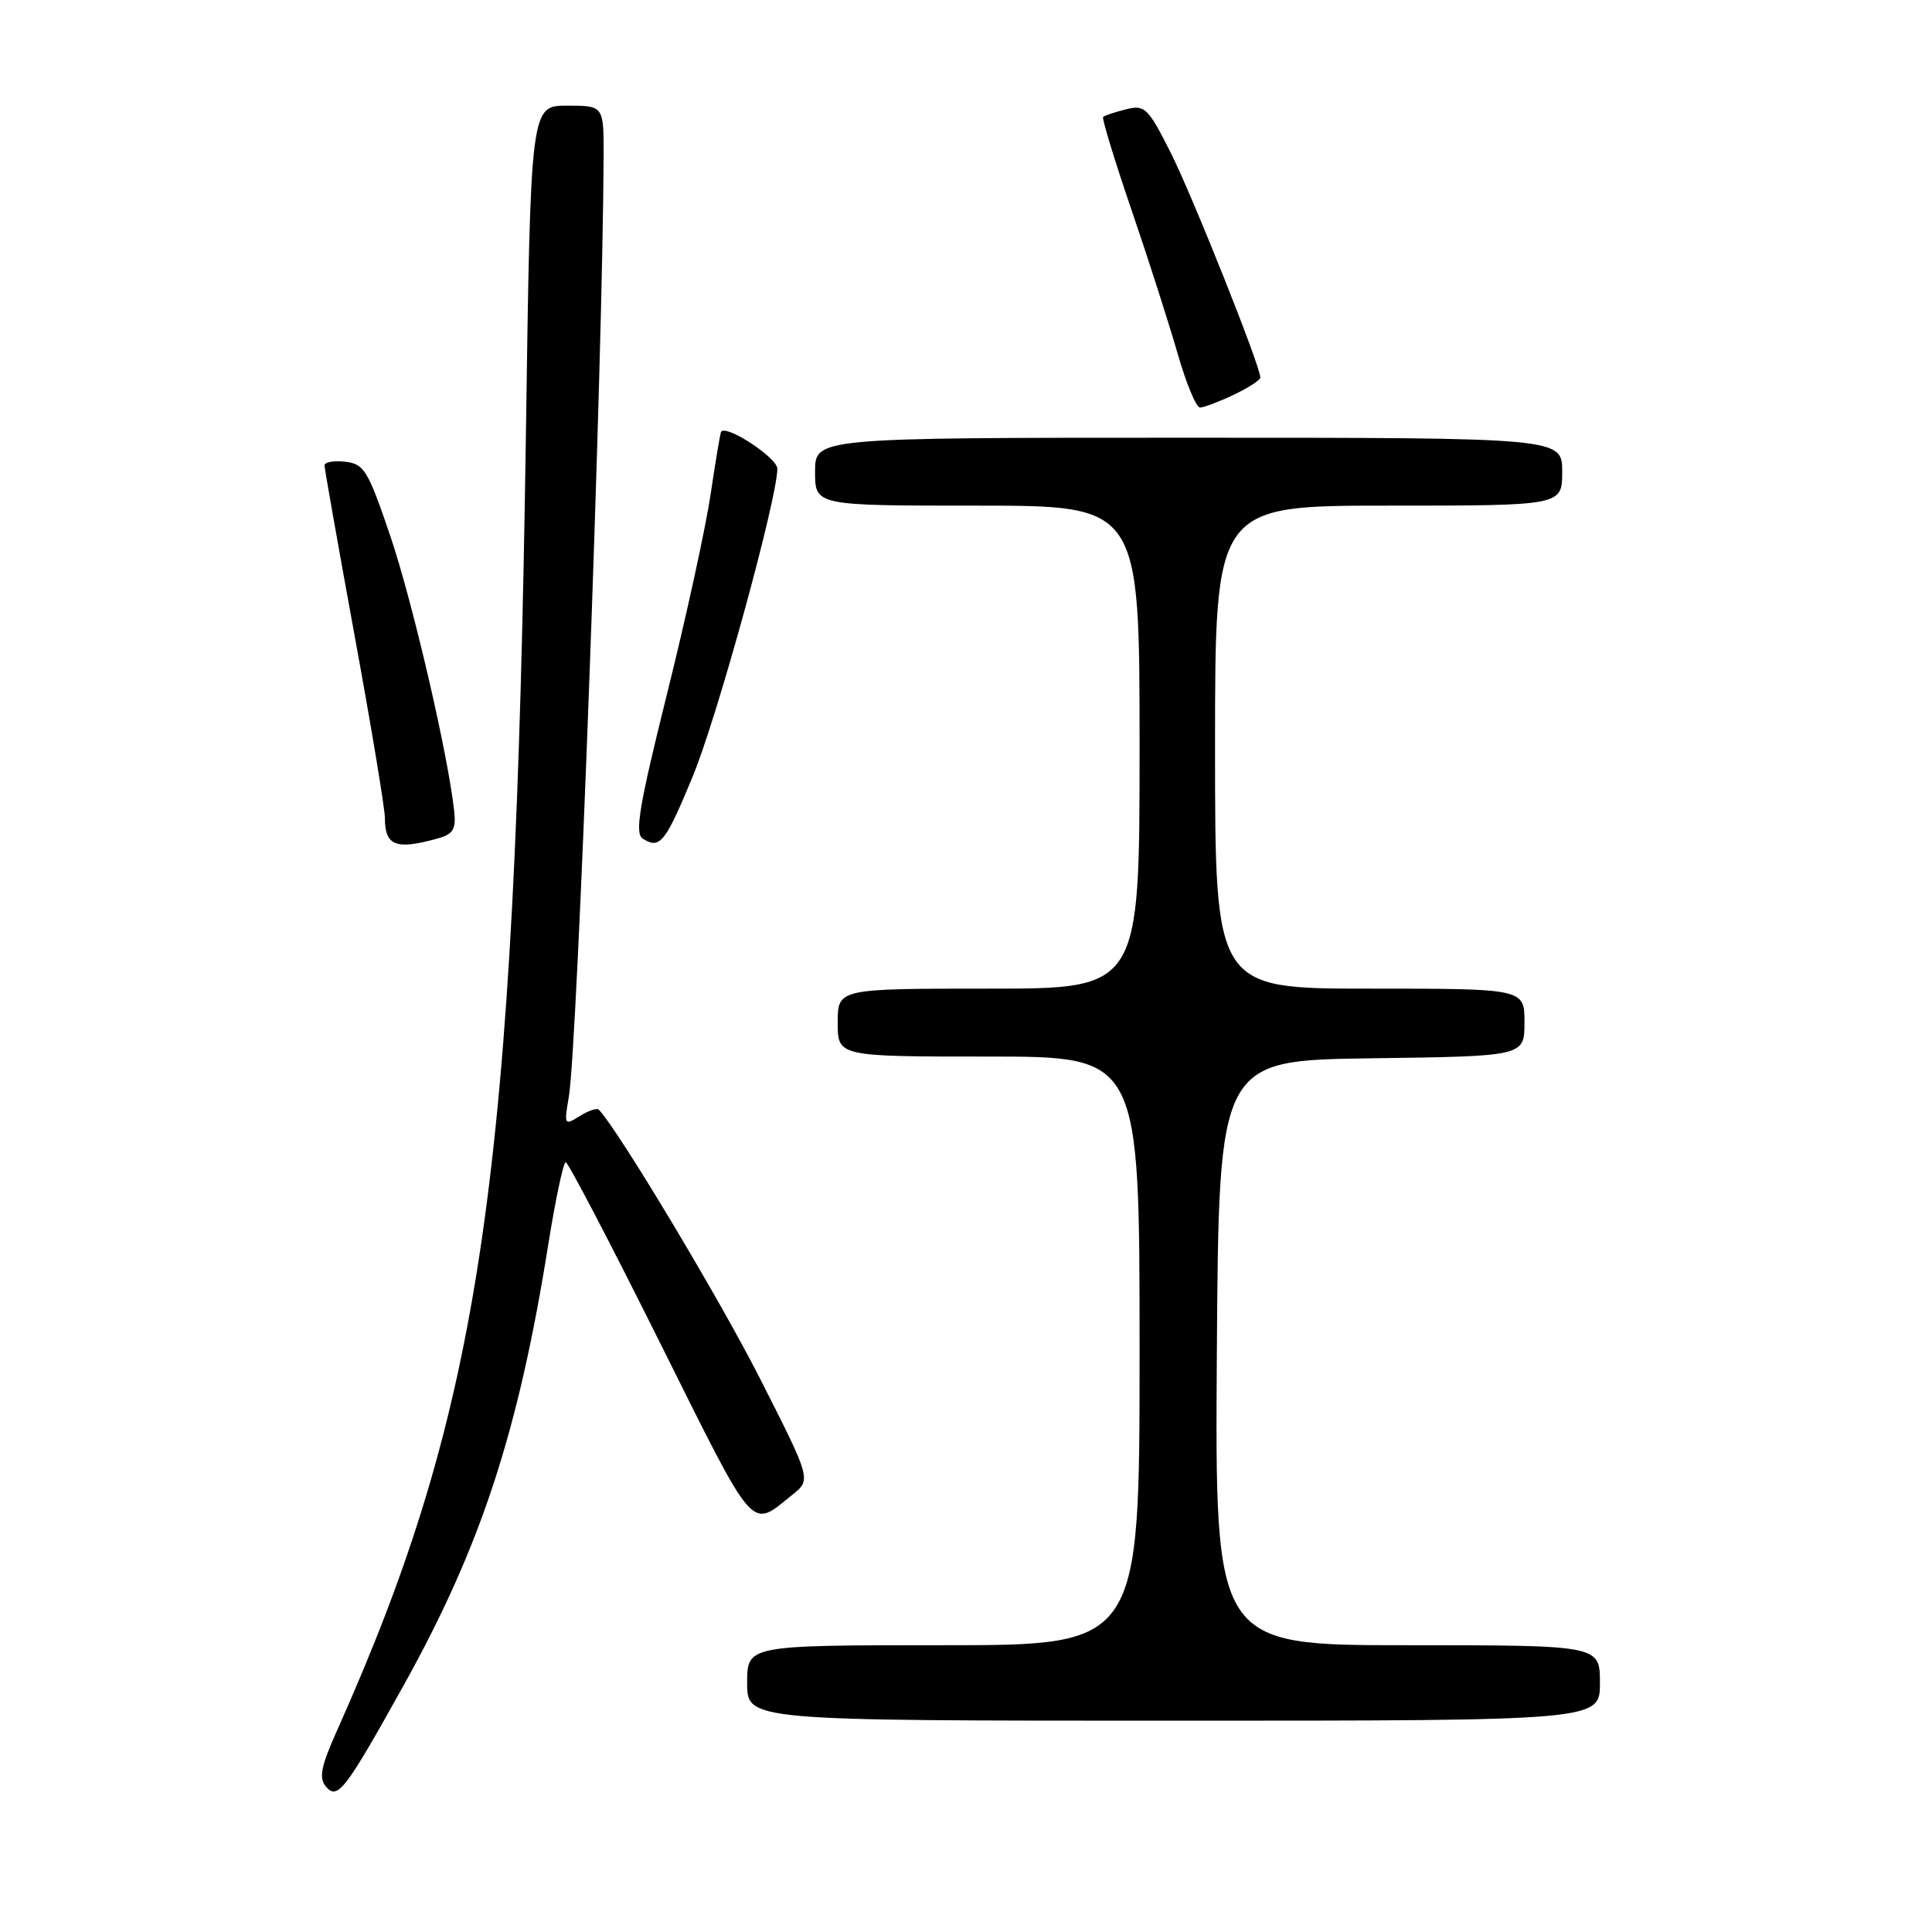 <?xml version="1.0" encoding="UTF-8" standalone="no"?>
<!DOCTYPE svg PUBLIC "-//W3C//DTD SVG 1.1//EN" "http://www.w3.org/Graphics/SVG/1.1/DTD/svg11.dtd" >
<svg xmlns="http://www.w3.org/2000/svg" xmlns:xlink="http://www.w3.org/1999/xlink" version="1.1" viewBox="0 0 256 256">
 <g >
 <path fill="currentColor"
d=" M 53.50 223.29 C 63.71 204.94 68.68 189.78 72.64 164.96 C 73.60 158.93 74.65 154.00 74.96 154.00 C 75.28 154.00 80.90 164.77 87.46 177.93 C 100.29 203.66 99.35 202.58 105.00 198.06 C 107.50 196.05 107.50 196.05 100.67 182.60 C 95.32 172.07 81.99 149.83 79.35 147.04 C 79.11 146.78 77.96 147.17 76.81 147.89 C 74.78 149.16 74.73 149.07 75.37 145.35 C 76.52 138.75 79.88 47.82 79.98 20.75 C 80.00 14.00 80.00 14.00 75.16 14.00 C 70.31 14.00 70.31 14.00 69.69 57.25 C 68.25 156.19 63.86 186.35 44.62 229.39 C 42.53 234.06 42.23 235.58 43.18 236.72 C 44.72 238.57 45.72 237.27 53.50 223.29 Z  M 212.00 223.00 C 212.00 218.00 212.00 218.00 186.49 218.00 C 160.98 218.00 160.98 218.00 161.24 179.25 C 161.50 140.50 161.50 140.50 181.75 140.23 C 202.00 139.96 202.00 139.96 202.00 135.48 C 202.00 131.00 202.00 131.00 181.50 131.00 C 161.00 131.00 161.00 131.00 161.00 99.00 C 161.00 67.00 161.00 67.00 184.00 67.00 C 207.00 67.00 207.00 67.00 207.00 62.50 C 207.00 58.00 207.00 58.00 157.50 58.00 C 108.00 58.00 108.00 58.00 108.00 62.50 C 108.00 67.00 108.00 67.00 129.50 67.00 C 151.00 67.00 151.00 67.00 151.00 99.00 C 151.00 131.00 151.00 131.00 131.00 131.00 C 111.00 131.00 111.00 131.00 111.00 135.50 C 111.00 140.00 111.00 140.00 131.00 140.00 C 151.00 140.00 151.00 140.00 151.00 179.00 C 151.00 218.00 151.00 218.00 125.00 218.00 C 99.00 218.00 99.00 218.00 99.00 223.00 C 99.00 228.00 99.00 228.00 155.50 228.00 C 212.00 228.00 212.00 228.00 212.00 223.00 Z  M 58.00 111.10 C 60.06 110.53 60.44 109.88 60.18 107.45 C 59.36 99.94 54.67 79.76 51.74 71.09 C 48.77 62.32 48.25 61.47 45.74 61.18 C 44.24 61.01 43.00 61.23 43.00 61.68 C 43.01 62.13 44.81 72.31 47.00 84.30 C 49.20 96.30 51.00 107.13 51.00 108.39 C 51.00 112.09 52.46 112.65 58.00 111.10 Z  M 91.76 102.96 C 95.01 95.14 103.00 66.08 103.00 62.11 C 103.00 60.66 96.24 56.22 95.55 57.21 C 95.44 57.37 94.81 61.10 94.16 65.50 C 93.51 69.90 90.92 81.77 88.40 91.88 C 84.70 106.75 84.08 110.43 85.16 111.12 C 87.44 112.56 88.14 111.69 91.76 102.96 Z  M 163.47 52.31 C 165.41 51.39 167.00 50.36 167.00 50.02 C 167.00 48.50 157.96 25.84 155.09 20.16 C 152.10 14.25 151.69 13.86 149.19 14.49 C 147.71 14.86 146.35 15.31 146.17 15.50 C 145.99 15.68 147.66 21.16 149.88 27.67 C 152.11 34.17 154.86 42.76 156.01 46.75 C 157.15 50.74 158.50 54.00 159.01 54.00 C 159.52 54.00 161.52 53.24 163.47 52.31 Z "/>
</g>
</svg>